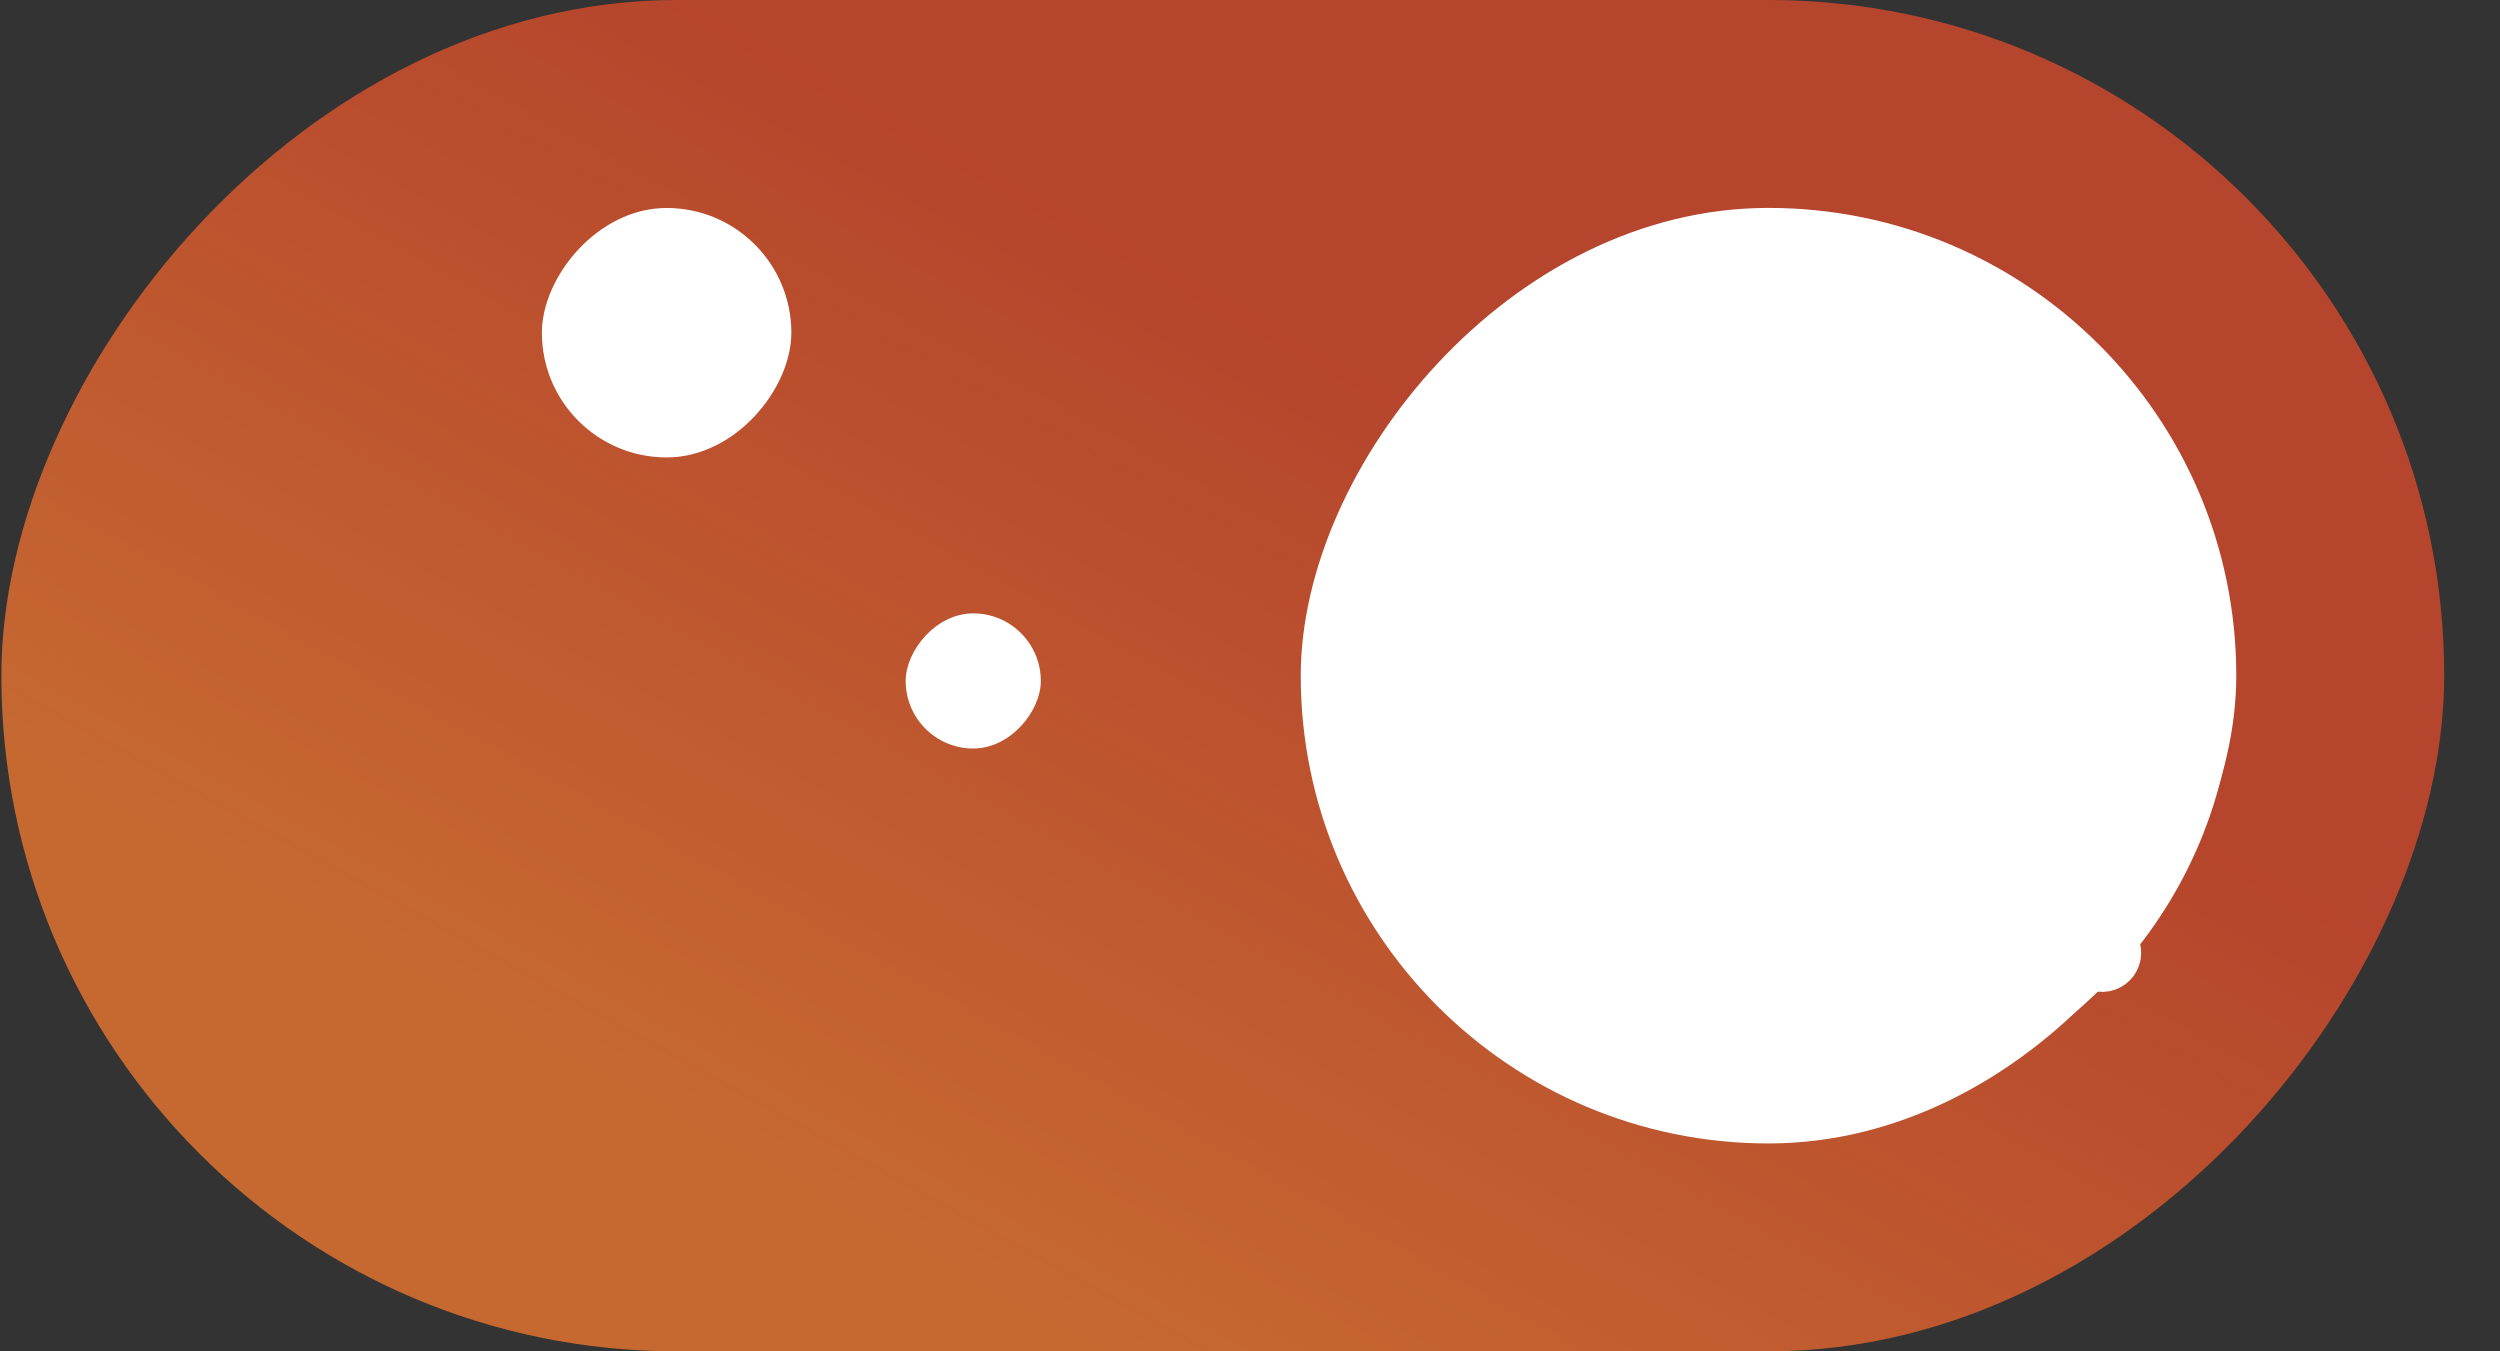 <svg width="37" height="20" viewBox="0 0 37 20" fill="none" xmlns="http://www.w3.org/2000/svg">
<rect x="0" y="0" width="37" height="20" fill="#333333" stroke="none"/>
<g id="Group 2">
<rect id="Rectangle 1" width="36.154" height="20" rx="10" transform="matrix(-1 0 0 1 36.174 0)" fill="url(#paint0_linear_256_5058)" fill-opacity="0.8"/>
<rect id="Rectangle 2" width="13.846" height="13.846" rx="6.923" transform="matrix(-1 0 0 1 33.097 3.077)" fill="white"/>
<g id="Group 1">
<rect id="Rectangle 3" width="3.692" height="3.692" rx="1.846" transform="matrix(-1 0 0 1 11.712 3.078)" fill="white"/>
<rect id="Rectangle 4" width="2" height="2" rx="1" transform="matrix(-1 0 0 1 15.404 9.078)" fill="white"/>
</g>
<g id="Group 76653">
<g id="Group">
<g id="Group_2">
<g id="Vector">
<path d="M28.248 7.162C28.097 6.021 27.649 4.995 26.994 4.144C26.835 3.938 26.994 3.637 27.252 3.668C30.227 4.026 32.667 6.471 32.819 9.672C32.961 12.693 30.868 15.45 27.919 16.124C25.873 16.592 23.882 16.025 22.427 14.807C22.231 14.642 22.337 14.318 22.593 14.296C22.66 14.29 22.729 14.282 22.797 14.273C26.266 13.815 28.706 10.631 28.248 7.162Z" fill="white"/>
<path fill-rule="evenodd" clip-rule="evenodd" d="M27.28 3.432C26.793 3.373 26.531 3.932 26.806 4.289C27.436 5.108 27.867 6.095 28.012 7.193C28.454 10.532 26.105 13.596 22.766 14.037C22.701 14.046 22.636 14.053 22.572 14.059L22.572 14.059L22.571 14.059C22.114 14.1 21.91 14.683 22.275 14.989L22.275 14.989C23.784 16.252 25.85 16.841 27.972 16.356C31.033 15.656 33.203 12.796 33.056 9.661L33.056 9.66C32.899 6.34 30.367 3.804 27.28 3.432L27.28 3.432ZM32.581 9.683C32.436 6.602 30.087 4.249 27.224 3.904L32.581 9.683ZM27.224 3.904C27.209 3.902 27.201 3.905 27.196 3.908C27.19 3.911 27.182 3.918 27.176 3.929C27.164 3.951 27.165 3.976 27.182 3.999L27.182 3.999C27.862 4.881 28.327 5.947 28.484 7.131C28.959 10.73 26.427 14.033 22.828 14.509C22.757 14.518 22.685 14.526 22.614 14.532C22.6 14.533 22.591 14.538 22.585 14.543C22.577 14.55 22.57 14.559 22.567 14.571C22.563 14.584 22.563 14.594 22.565 14.602C22.566 14.608 22.57 14.616 22.58 14.625C23.981 15.797 25.896 16.343 27.866 15.893C30.703 15.244 32.718 12.589 32.581 9.683" fill="white"/>
</g>
</g>
</g>
<path id="Vector_2" d="M26.42 5.37C26.556 5.261 26.584 5.094 26.544 4.964C26.503 4.833 26.382 4.707 26.202 4.703L26.202 4.703L25.39 4.685L25.121 3.875L25.121 3.875L26.264 5.174M26.42 5.37L26.264 5.174M26.42 5.37L26.42 5.369L26.264 5.174M26.42 5.37L25.764 5.891M26.264 5.174L25.478 5.8M25.764 5.891L25.718 5.73L25.478 5.8M25.764 5.891L26.003 6.721M25.764 5.891L25.633 5.995L25.478 5.8M25.478 5.8L26.003 6.721M26.003 6.721L26.003 6.721L25.763 6.79L26.003 6.721ZM25.437 7.129L25.584 6.926L25.437 7.129C25.437 7.129 25.437 7.129 25.437 7.129ZM24.773 6.646L24.919 6.539L24.773 6.337L24.625 6.539L24.773 6.646ZM24.108 7.128L23.961 6.926L24.108 7.129L24.108 7.128C23.963 7.234 23.789 7.212 23.674 7.124C23.561 7.038 23.495 6.883 23.542 6.721C23.542 6.721 23.542 6.721 23.542 6.721L23.782 6.79L24.108 7.128ZM23.781 5.891L23.912 5.995L24.067 5.8L23.827 5.731L23.781 5.891ZM23.343 4.703L23.343 4.703L23.349 4.953L23.344 4.703C23.343 4.703 23.343 4.703 23.343 4.703ZM24.155 4.685L24.099 4.852L24.336 4.931L24.331 4.681L24.155 4.685Z" fill="white" stroke="white" stroke-width="0.5"/>
<path id="Vector_3" d="M30.851 12.155L30.851 12.155L31.007 12.623L31.473 12.633L31.473 12.633C31.634 12.637 31.741 12.749 31.777 12.864C31.812 12.978 31.788 13.126 31.667 13.222C31.667 13.222 31.667 13.222 31.667 13.222L31.287 13.525L31.426 14.008C31.426 14.008 31.426 14.008 31.426 14.008C31.467 14.15 31.41 14.287 31.309 14.364C31.207 14.442 31.051 14.461 30.922 14.368C30.922 14.368 30.922 14.368 30.922 14.368L30.542 14.091L30.162 14.367C30.162 14.368 30.162 14.368 30.161 14.368C30.161 14.368 30.161 14.368 30.161 14.368C30.033 14.461 29.877 14.441 29.775 14.364C29.674 14.287 29.617 14.15 29.658 14.008L29.658 14.008L29.898 14.077L29.658 14.008L30.851 12.155ZM30.851 12.155L30.851 12.154M30.851 12.155L30.851 12.154M31.461 13.133C31.437 13.132 31.415 13.127 31.396 13.119L31.38 13.131L31.461 13.133ZM31.461 13.133L31.463 13.065L31.463 13.065L31.462 13.133L31.461 13.133ZM30.377 12.313L30.451 12.288L30.451 12.288L30.377 12.313L30.377 12.313ZM30.377 12.313L30.41 12.412L30.42 12.383C30.401 12.364 30.387 12.341 30.377 12.313ZM29.728 12.831C29.746 12.845 29.76 12.862 29.77 12.88L29.788 12.879L29.728 12.831ZM29.728 12.831L29.688 12.881L29.687 12.881L29.727 12.831L29.728 12.831ZM30.851 12.154C30.75 11.853 30.334 11.858 30.233 12.152L30.233 12.152M30.851 12.154L30.233 12.152M30.233 12.152L30.232 12.155M30.233 12.152L30.232 12.155M30.232 12.155L30.077 12.623L30.232 12.155ZM29.797 13.525L29.928 13.629L30.083 13.433L29.843 13.364L29.797 13.525ZM29.948 13.905L29.867 13.963C29.89 13.947 29.915 13.937 29.94 13.933L29.948 13.905ZM30.164 14.057L30.142 14.072C30.146 14.096 30.145 14.121 30.138 14.146L30.164 14.057ZM30.942 14.073L30.92 14.057L30.945 14.146C30.938 14.121 30.937 14.096 30.942 14.073ZM31.136 13.905L31.144 13.933C31.169 13.937 31.194 13.947 31.216 13.963L31.136 13.905ZM31.314 12.88C31.324 12.862 31.338 12.845 31.356 12.831L31.295 12.879L31.314 12.88ZM30.663 12.382L30.674 12.412L30.707 12.312L30.632 12.288L30.633 12.29L30.706 12.315C30.697 12.342 30.682 12.364 30.663 12.382ZM29.703 13.131L29.688 13.119C29.669 13.127 29.647 13.132 29.622 13.133L29.703 13.131Z" fill="white" stroke="white" stroke-width="0.5"/>
<circle id="Ellipse 1" cx="21.696" cy="10.949" r="0.615" fill="white"/>
</g>
</g>
<defs>
<linearGradient id="paint0_linear_256_5058" x1="0" y1="0" x2="16.943" y2="30.627" gradientUnits="userSpaceOnUse">
<stop offset="0.355" stop-color="#FF4F28" stop-opacity="0.8"/>
<stop offset="0.775" stop-color="#FF7E31" stop-opacity="0.9"/>
</linearGradient>
</defs>
</svg>
